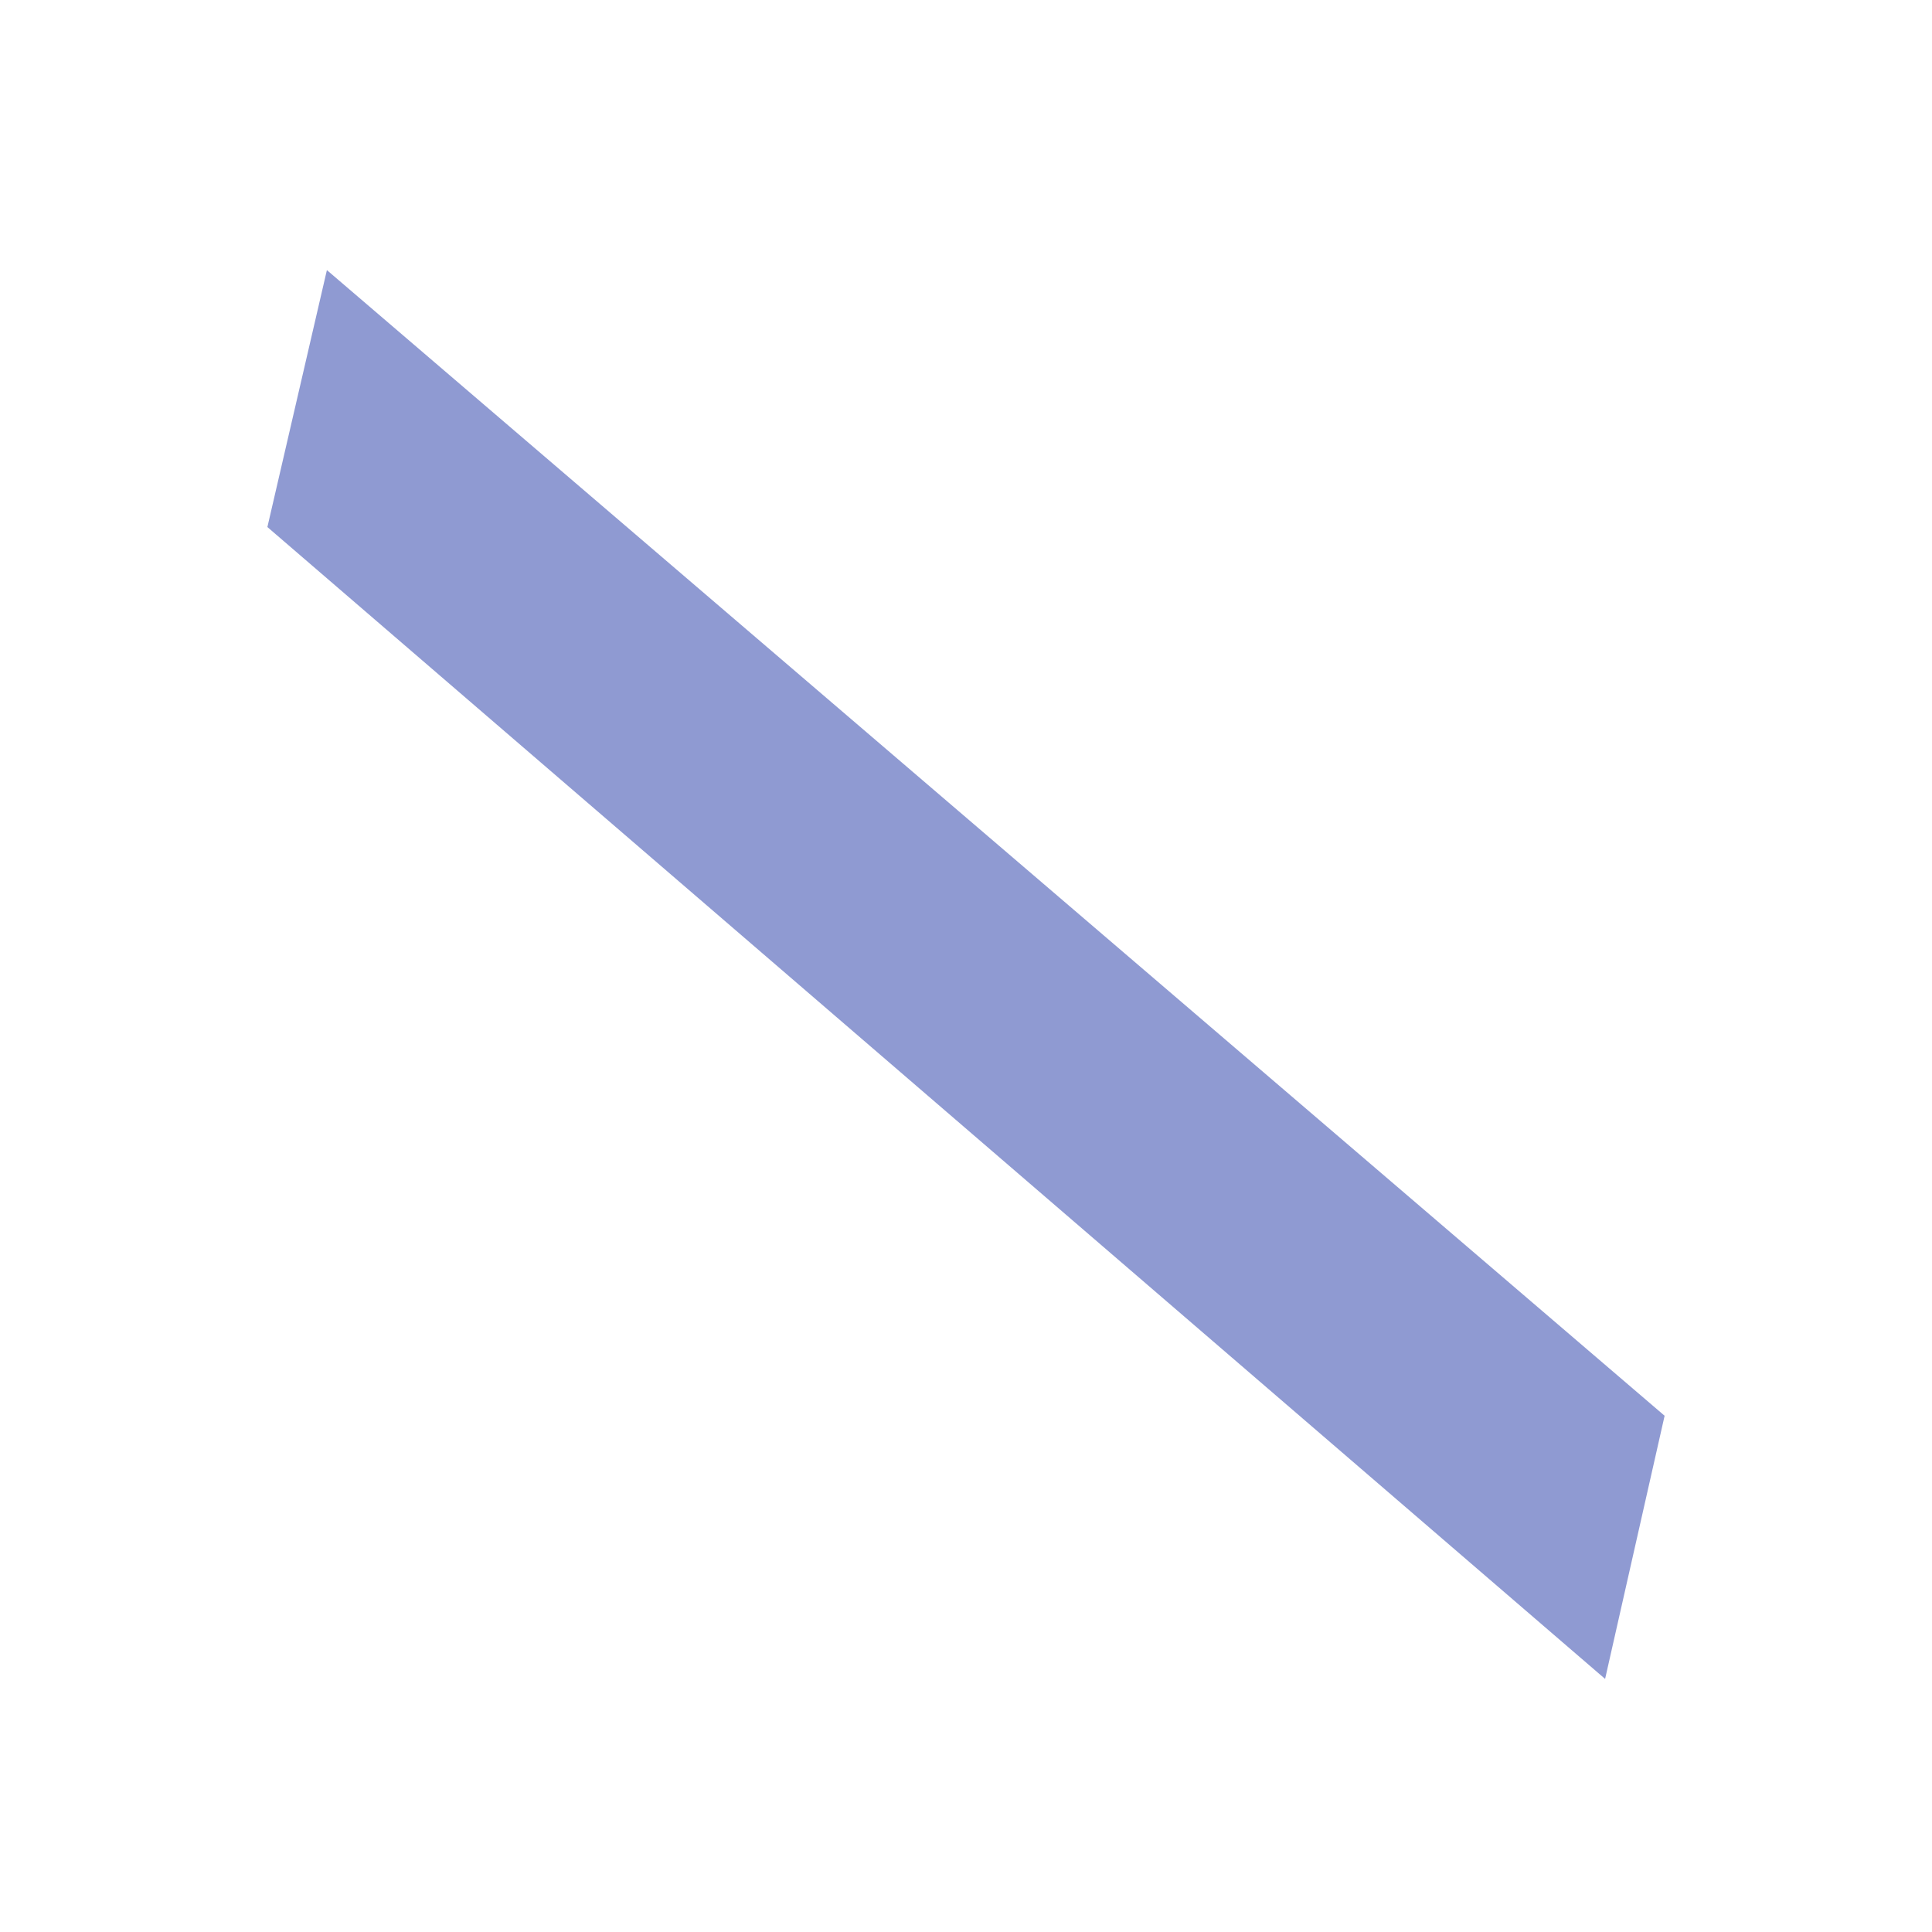 <?xml version="1.0" encoding="UTF-8" standalone="no"?><svg width='5' height='5' viewBox='0 0 5 5' fill='none' xmlns='http://www.w3.org/2000/svg'>
<path d='M4.308 3.664L4.154 4.345L0.692 1.364L0.846 0.699L4.308 3.664Z' fill='#8F9AD2'/>
</svg>
